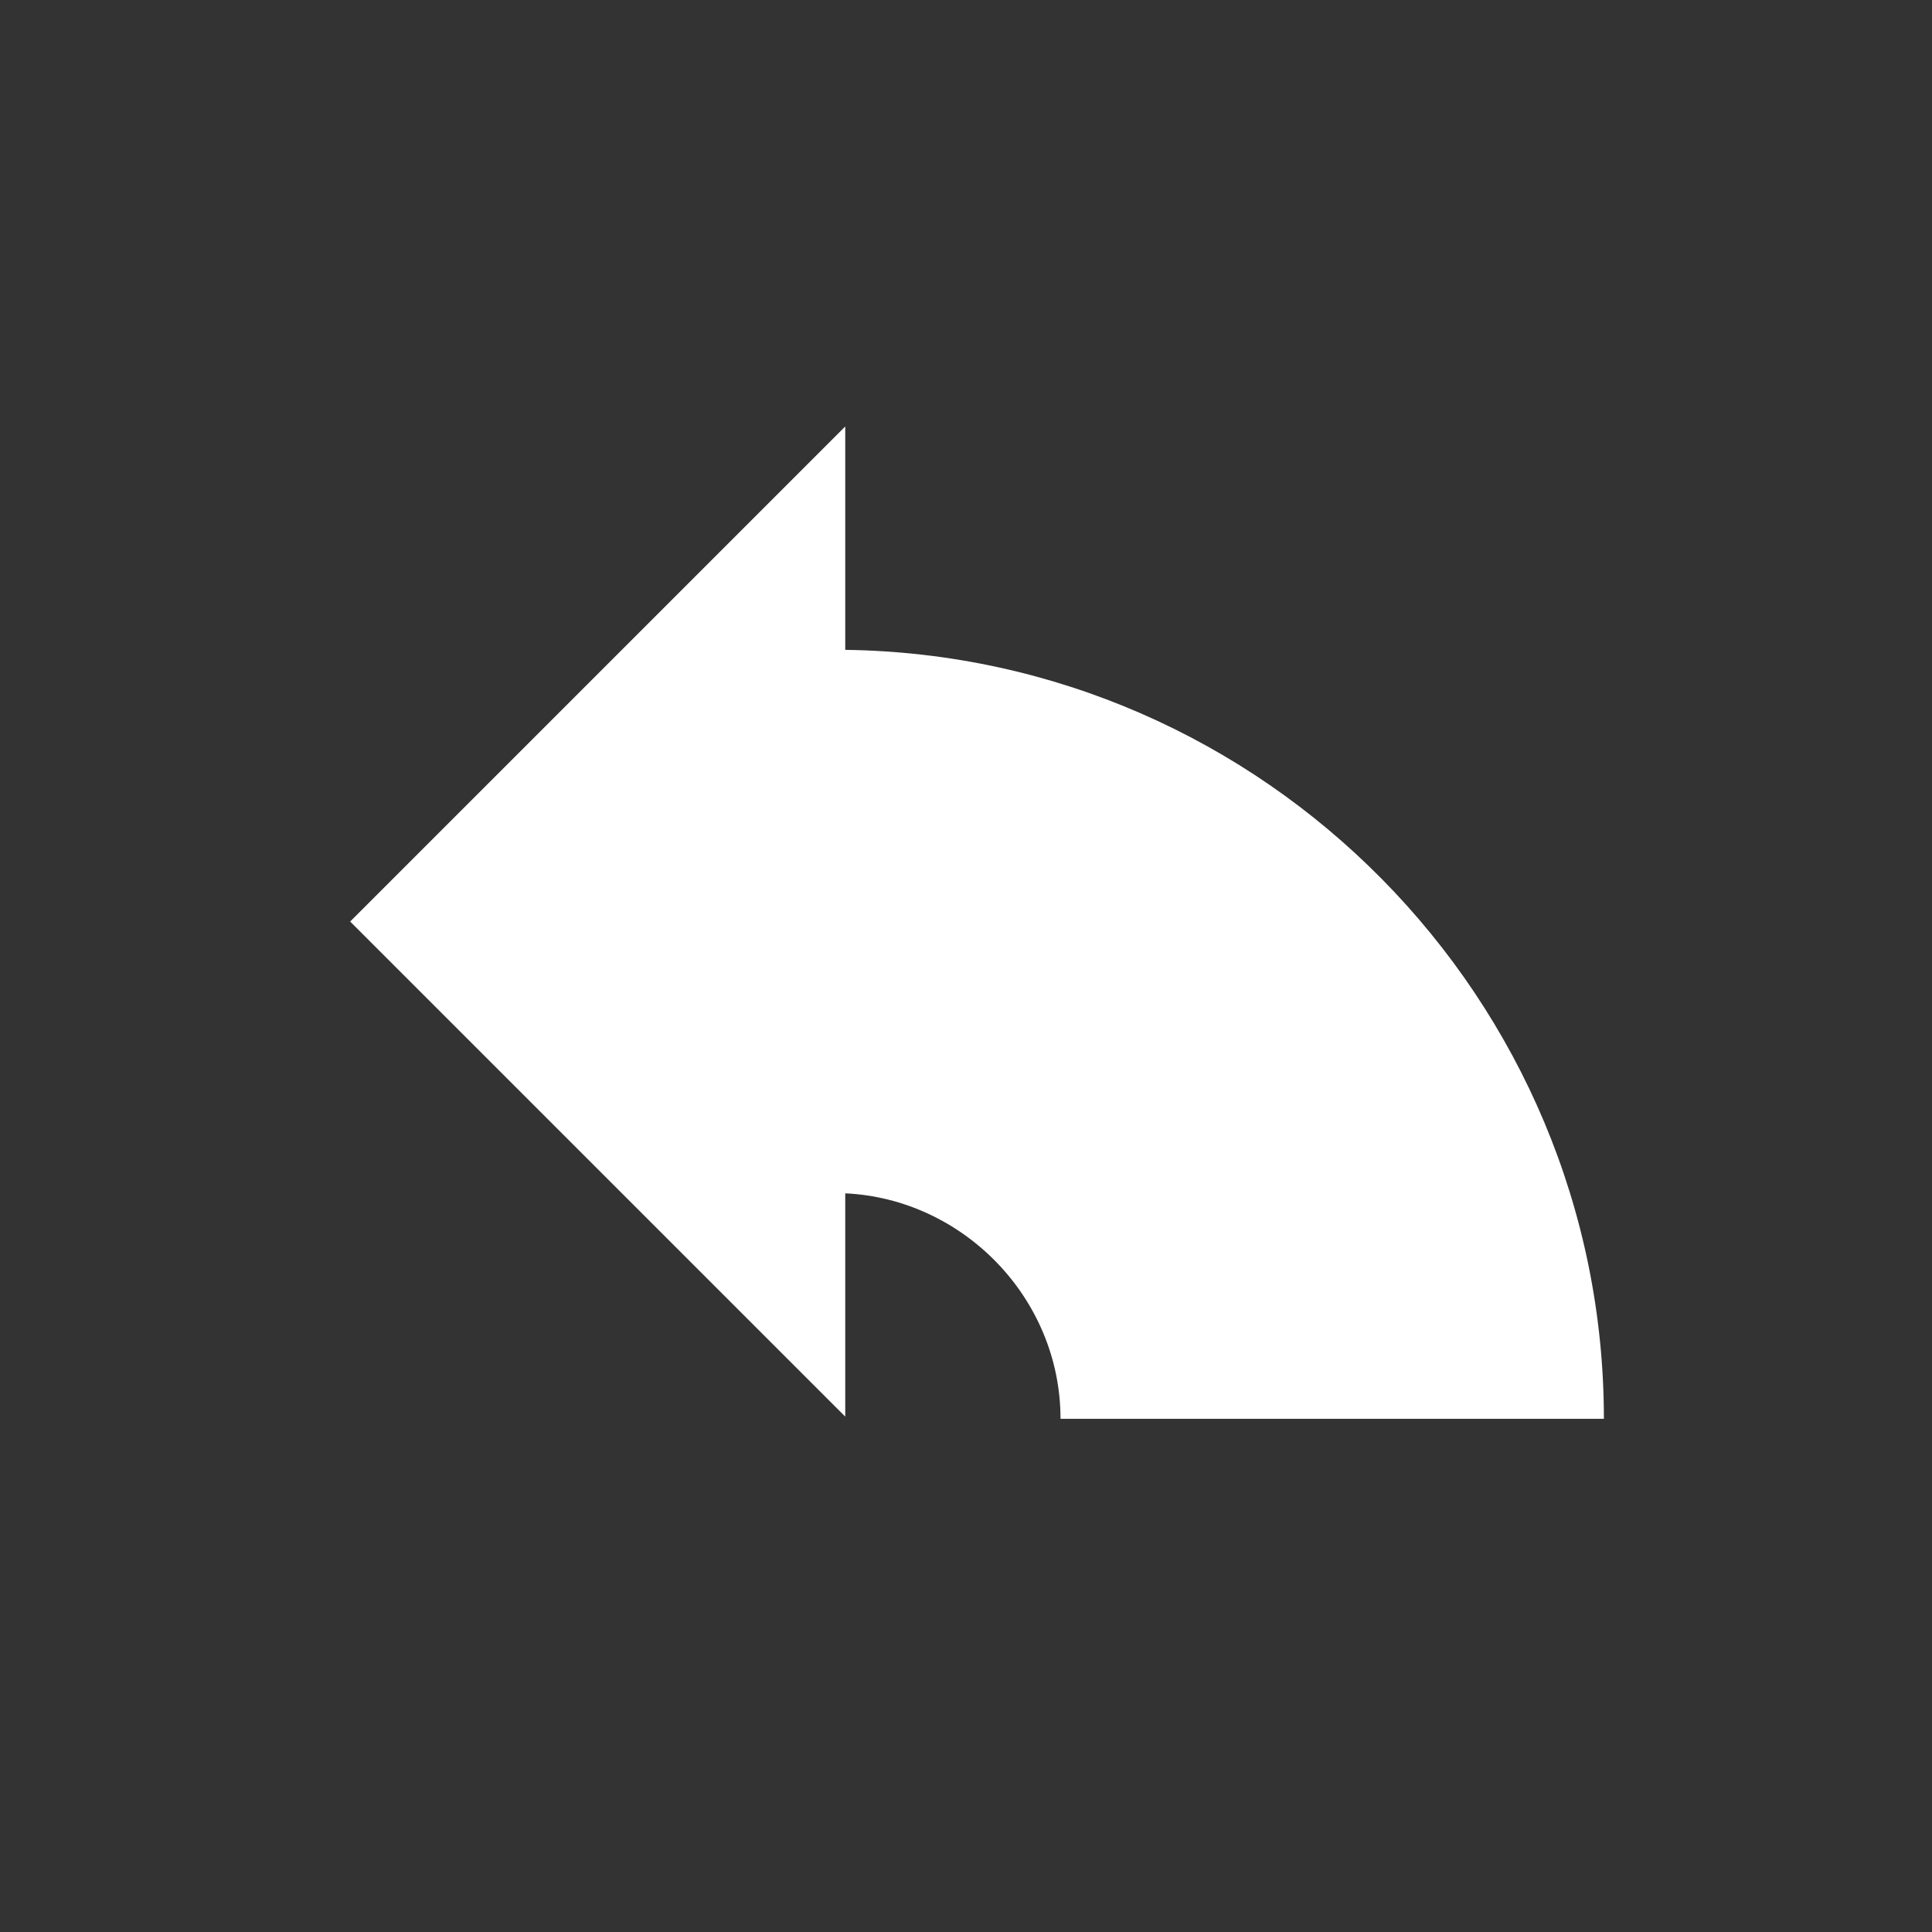 <svg id="Layer_3" data-name="Layer 3" xmlns="http://www.w3.org/2000/svg" viewBox="0 0 640 640"><rect x="0" y="0" width="640" height="640" fill="#333333" stroke="none"/><defs><style>.cls-1{fill:#fff;}</style></defs><title>left</title><path class="cls-1" d="M280,215.27v-74l-164,164,164,164V395.31c39,1.81,71.31,34.69,71.31,74.69h180C531.31,331,419,217.13,280,215.27Z"/></svg>